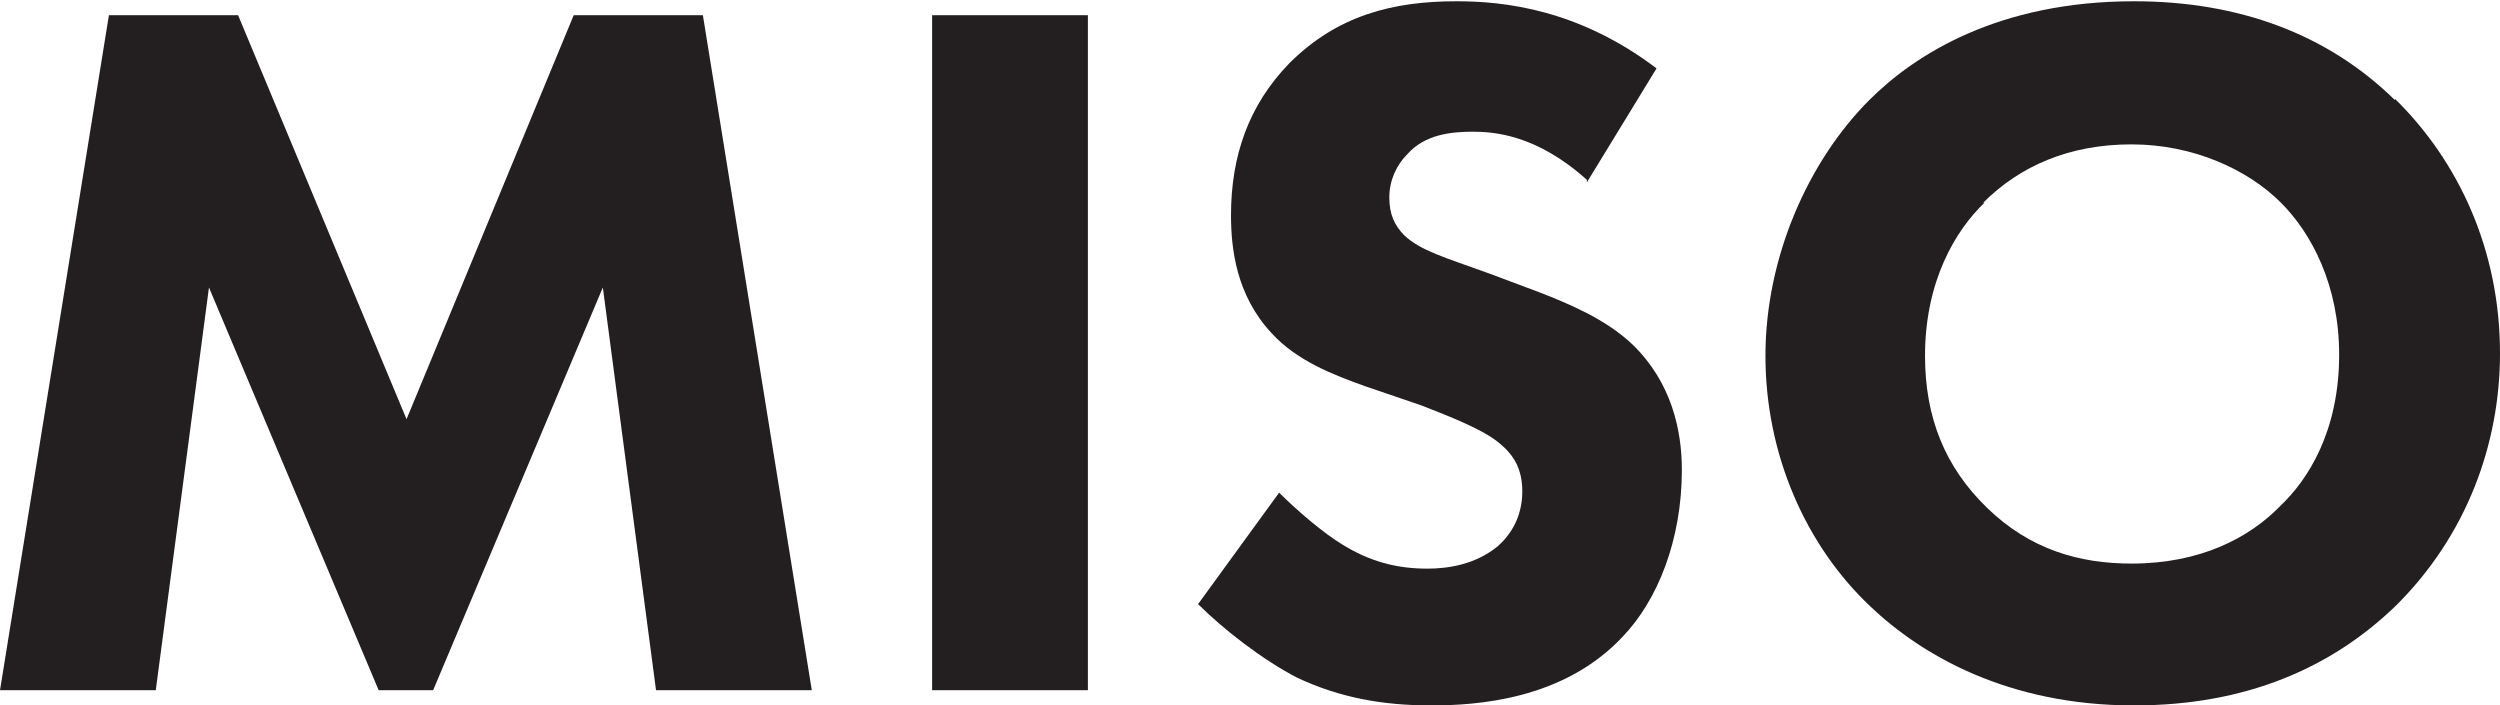 <?xml version="1.0" encoding="UTF-8"?><svg id="Layer_2" xmlns="http://www.w3.org/2000/svg" viewBox="0 0 19.74 5.57"><defs><style>.cls-1{fill:#231f20;}</style></defs><g id="Layer_1-2"><g><path class="cls-1" d="M0,5.45L.86,.12H1.88l1.33,3.19L4.53,.12h1.02l.86,5.33h-1.23l-.42-3.18-1.34,3.18h-.43L1.65,2.27l-.42,3.18H0Z"/><path class="cls-1" d="M8.59,.12V5.45h-1.23V.12h1.23Z"/><path class="cls-1" d="M12.53,1.42c-.4-.36-.74-.38-.9-.38-.17,0-.38,.02-.52,.18-.08,.08-.14,.2-.14,.34,0,.13,.04,.22,.12,.3,.13,.12,.31,.17,.67,.3l.4,.15c.23,.09,.52,.21,.73,.41,.31,.3,.39,.68,.39,.99,0,.55-.19,1.03-.47,1.32-.47,.5-1.16,.54-1.51,.54-.38,0-.72-.06-1.06-.22-.27-.14-.58-.38-.78-.58l.64-.88c.14,.14,.35,.32,.5,.41,.21,.13,.42,.19,.67,.19,.16,0,.38-.03,.56-.18,.1-.09,.19-.23,.19-.43,0-.18-.07-.29-.18-.38-.14-.12-.47-.24-.62-.3l-.44-.15c-.25-.09-.54-.2-.74-.42-.28-.3-.32-.67-.32-.93,0-.47,.14-.87,.46-1.2,.38-.38,.82-.49,1.32-.49,.37,0,.96,.06,1.58,.53l-.55,.9Z"/><path class="cls-1" d="M18.91,.78c.5,.49,.83,1.19,.83,2.01,0,.71-.26,1.44-.83,2-.5,.48-1.17,.78-2.06,.78-1,0-1.68-.4-2.08-.78-.51-.48-.83-1.2-.83-1.98s.34-1.54,.82-2.02c.36-.36,1.02-.78,2.09-.78,.83,0,1.53,.26,2.06,.78Zm-3.24,.82c-.23,.22-.47,.62-.47,1.21,0,.49,.16,.88,.49,1.2,.34,.33,.73,.44,1.14,.44,.54,0,.93-.2,1.18-.46,.21-.2,.46-.58,.46-1.19,0-.55-.22-.96-.46-1.2-.26-.26-.69-.46-1.18-.46s-.88,.17-1.17,.46Z"/></g></g></svg>